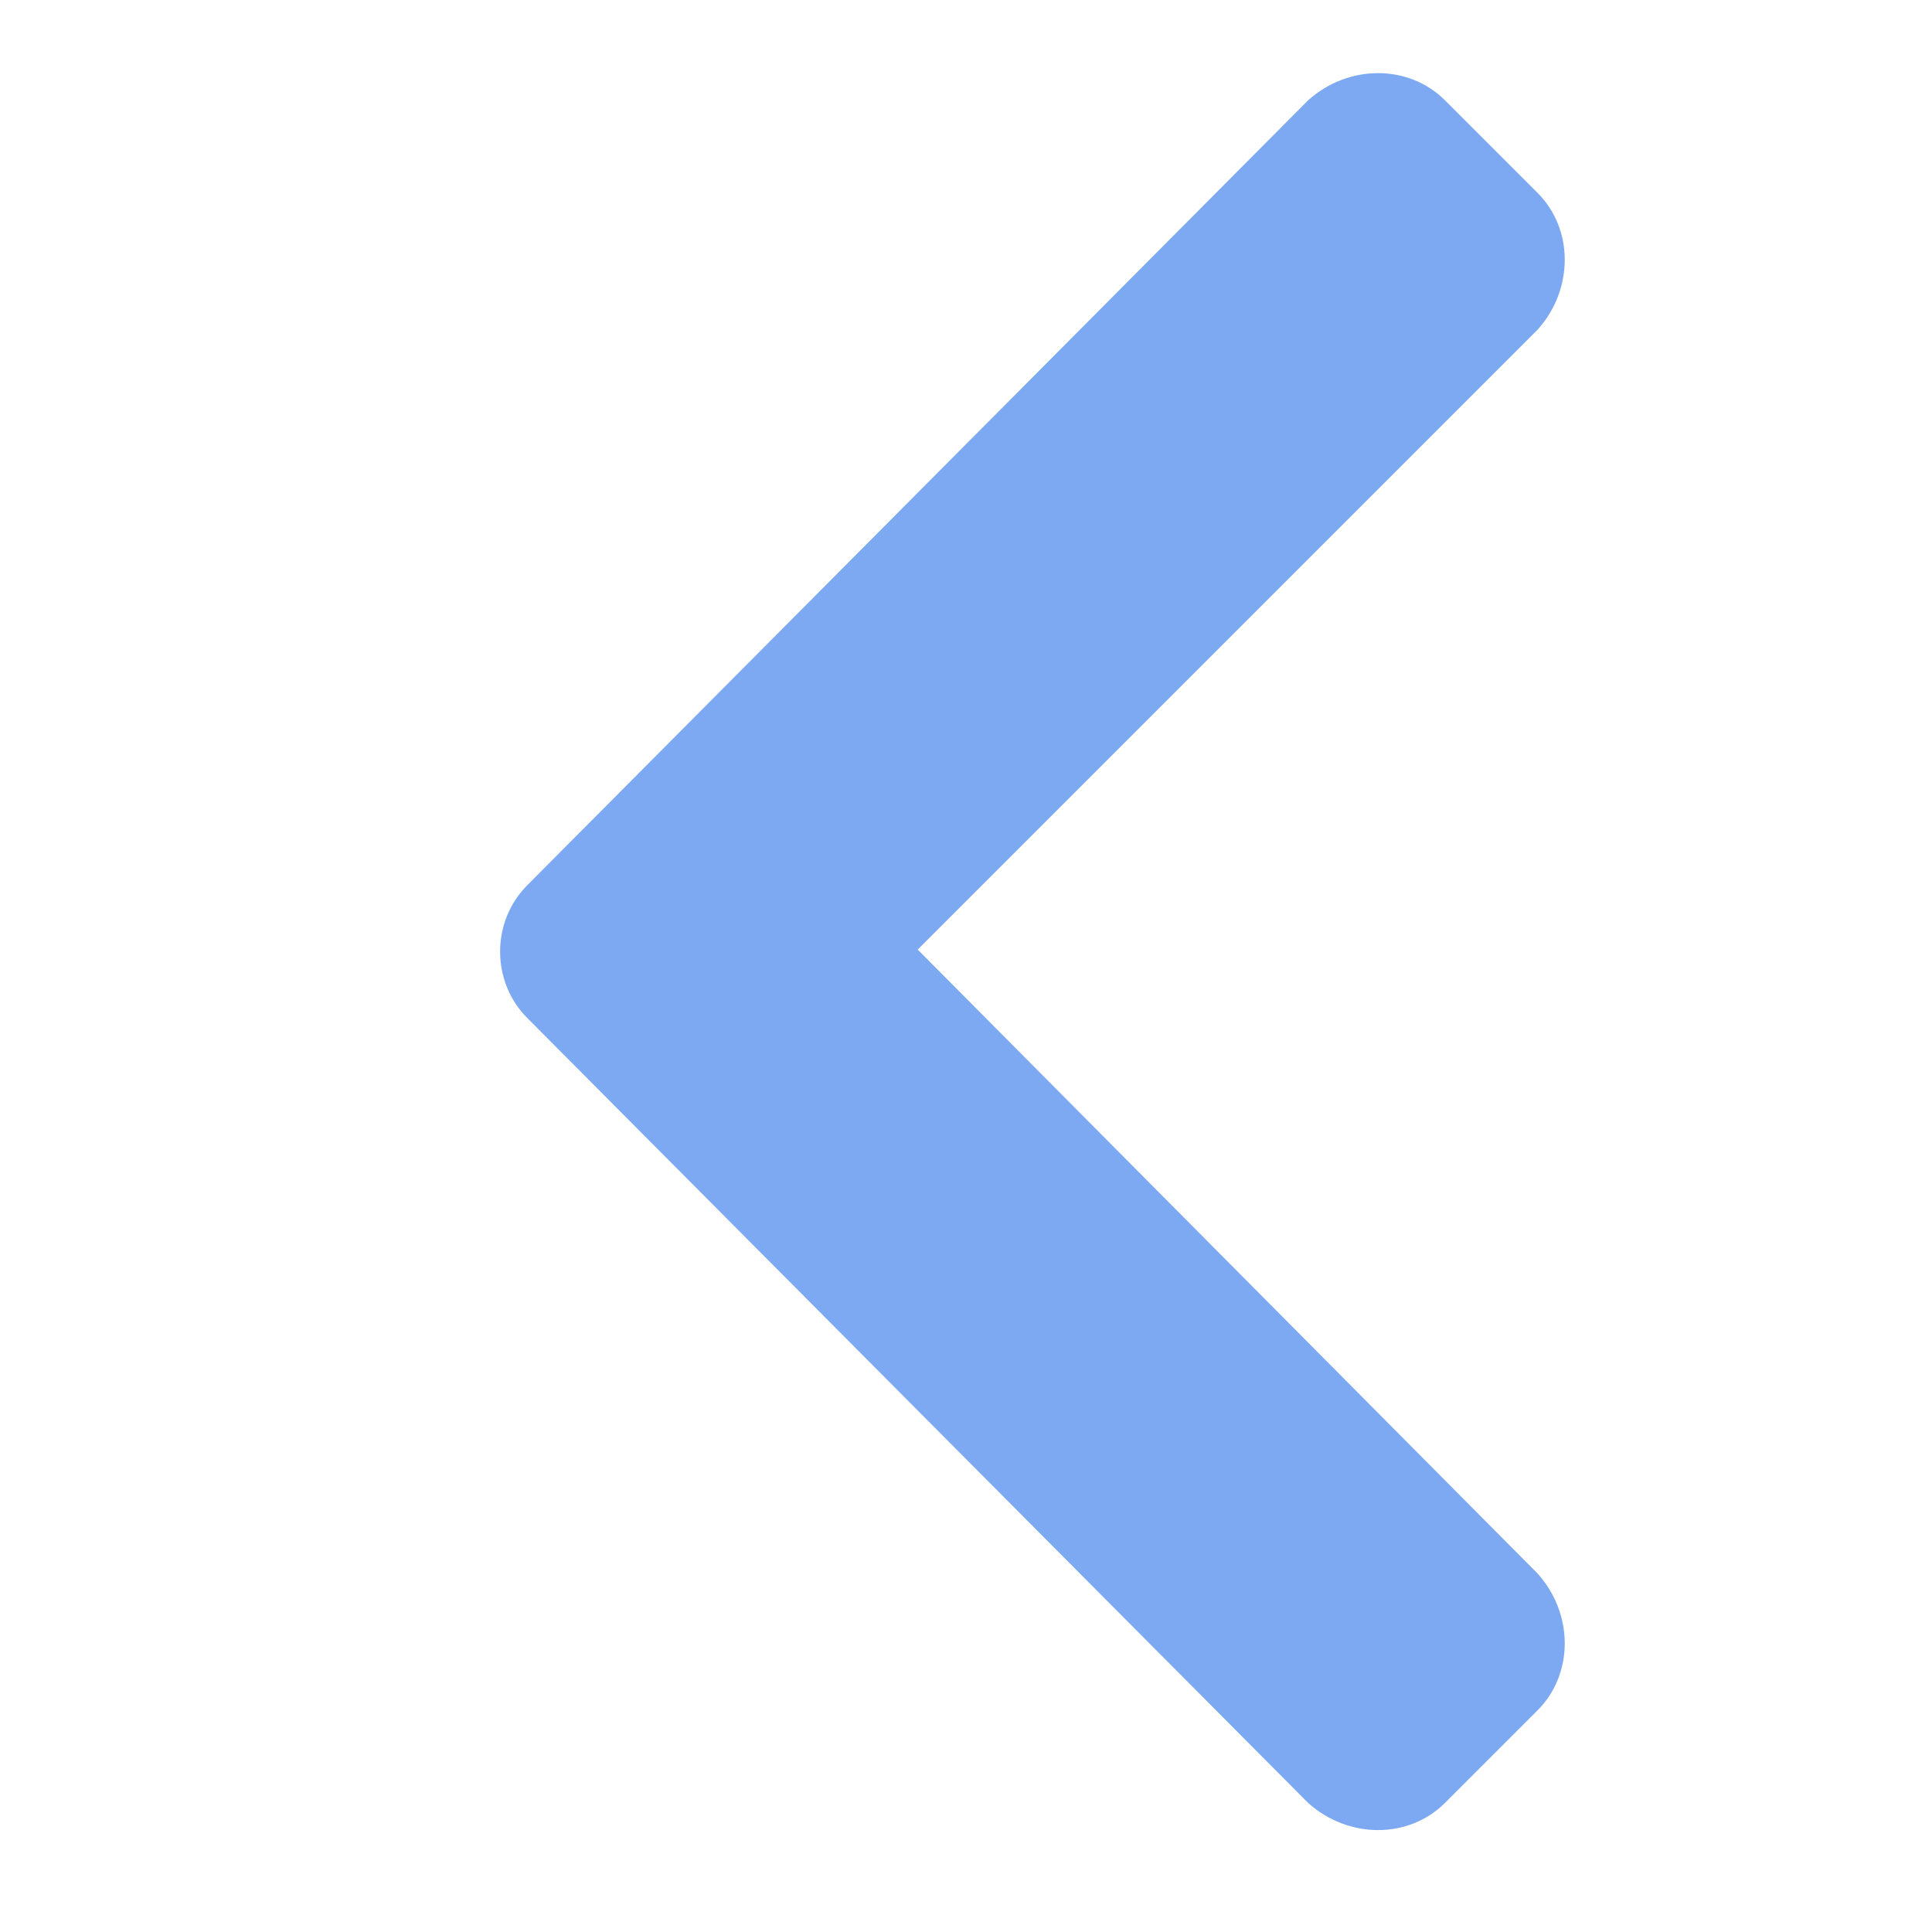 <svg width="30" height="30" viewBox="0 0 30 30" fill="none" xmlns="http://www.w3.org/2000/svg">
<path d="M8.188 13.745L20.312 1.558C20.938 0.995 21.875 0.995 22.438 1.558L23.875 2.995C24.438 3.558 24.438 4.495 23.875 5.12L14.25 14.745L23.875 24.433C24.438 25.058 24.438 25.995 23.875 26.558L22.438 27.995C21.875 28.558 20.938 28.558 20.312 27.995L8.188 15.808C7.625 15.245 7.625 14.308 8.188 13.745Z" fill="#2670E8" fill-opacity="0.6"/>
</svg>
